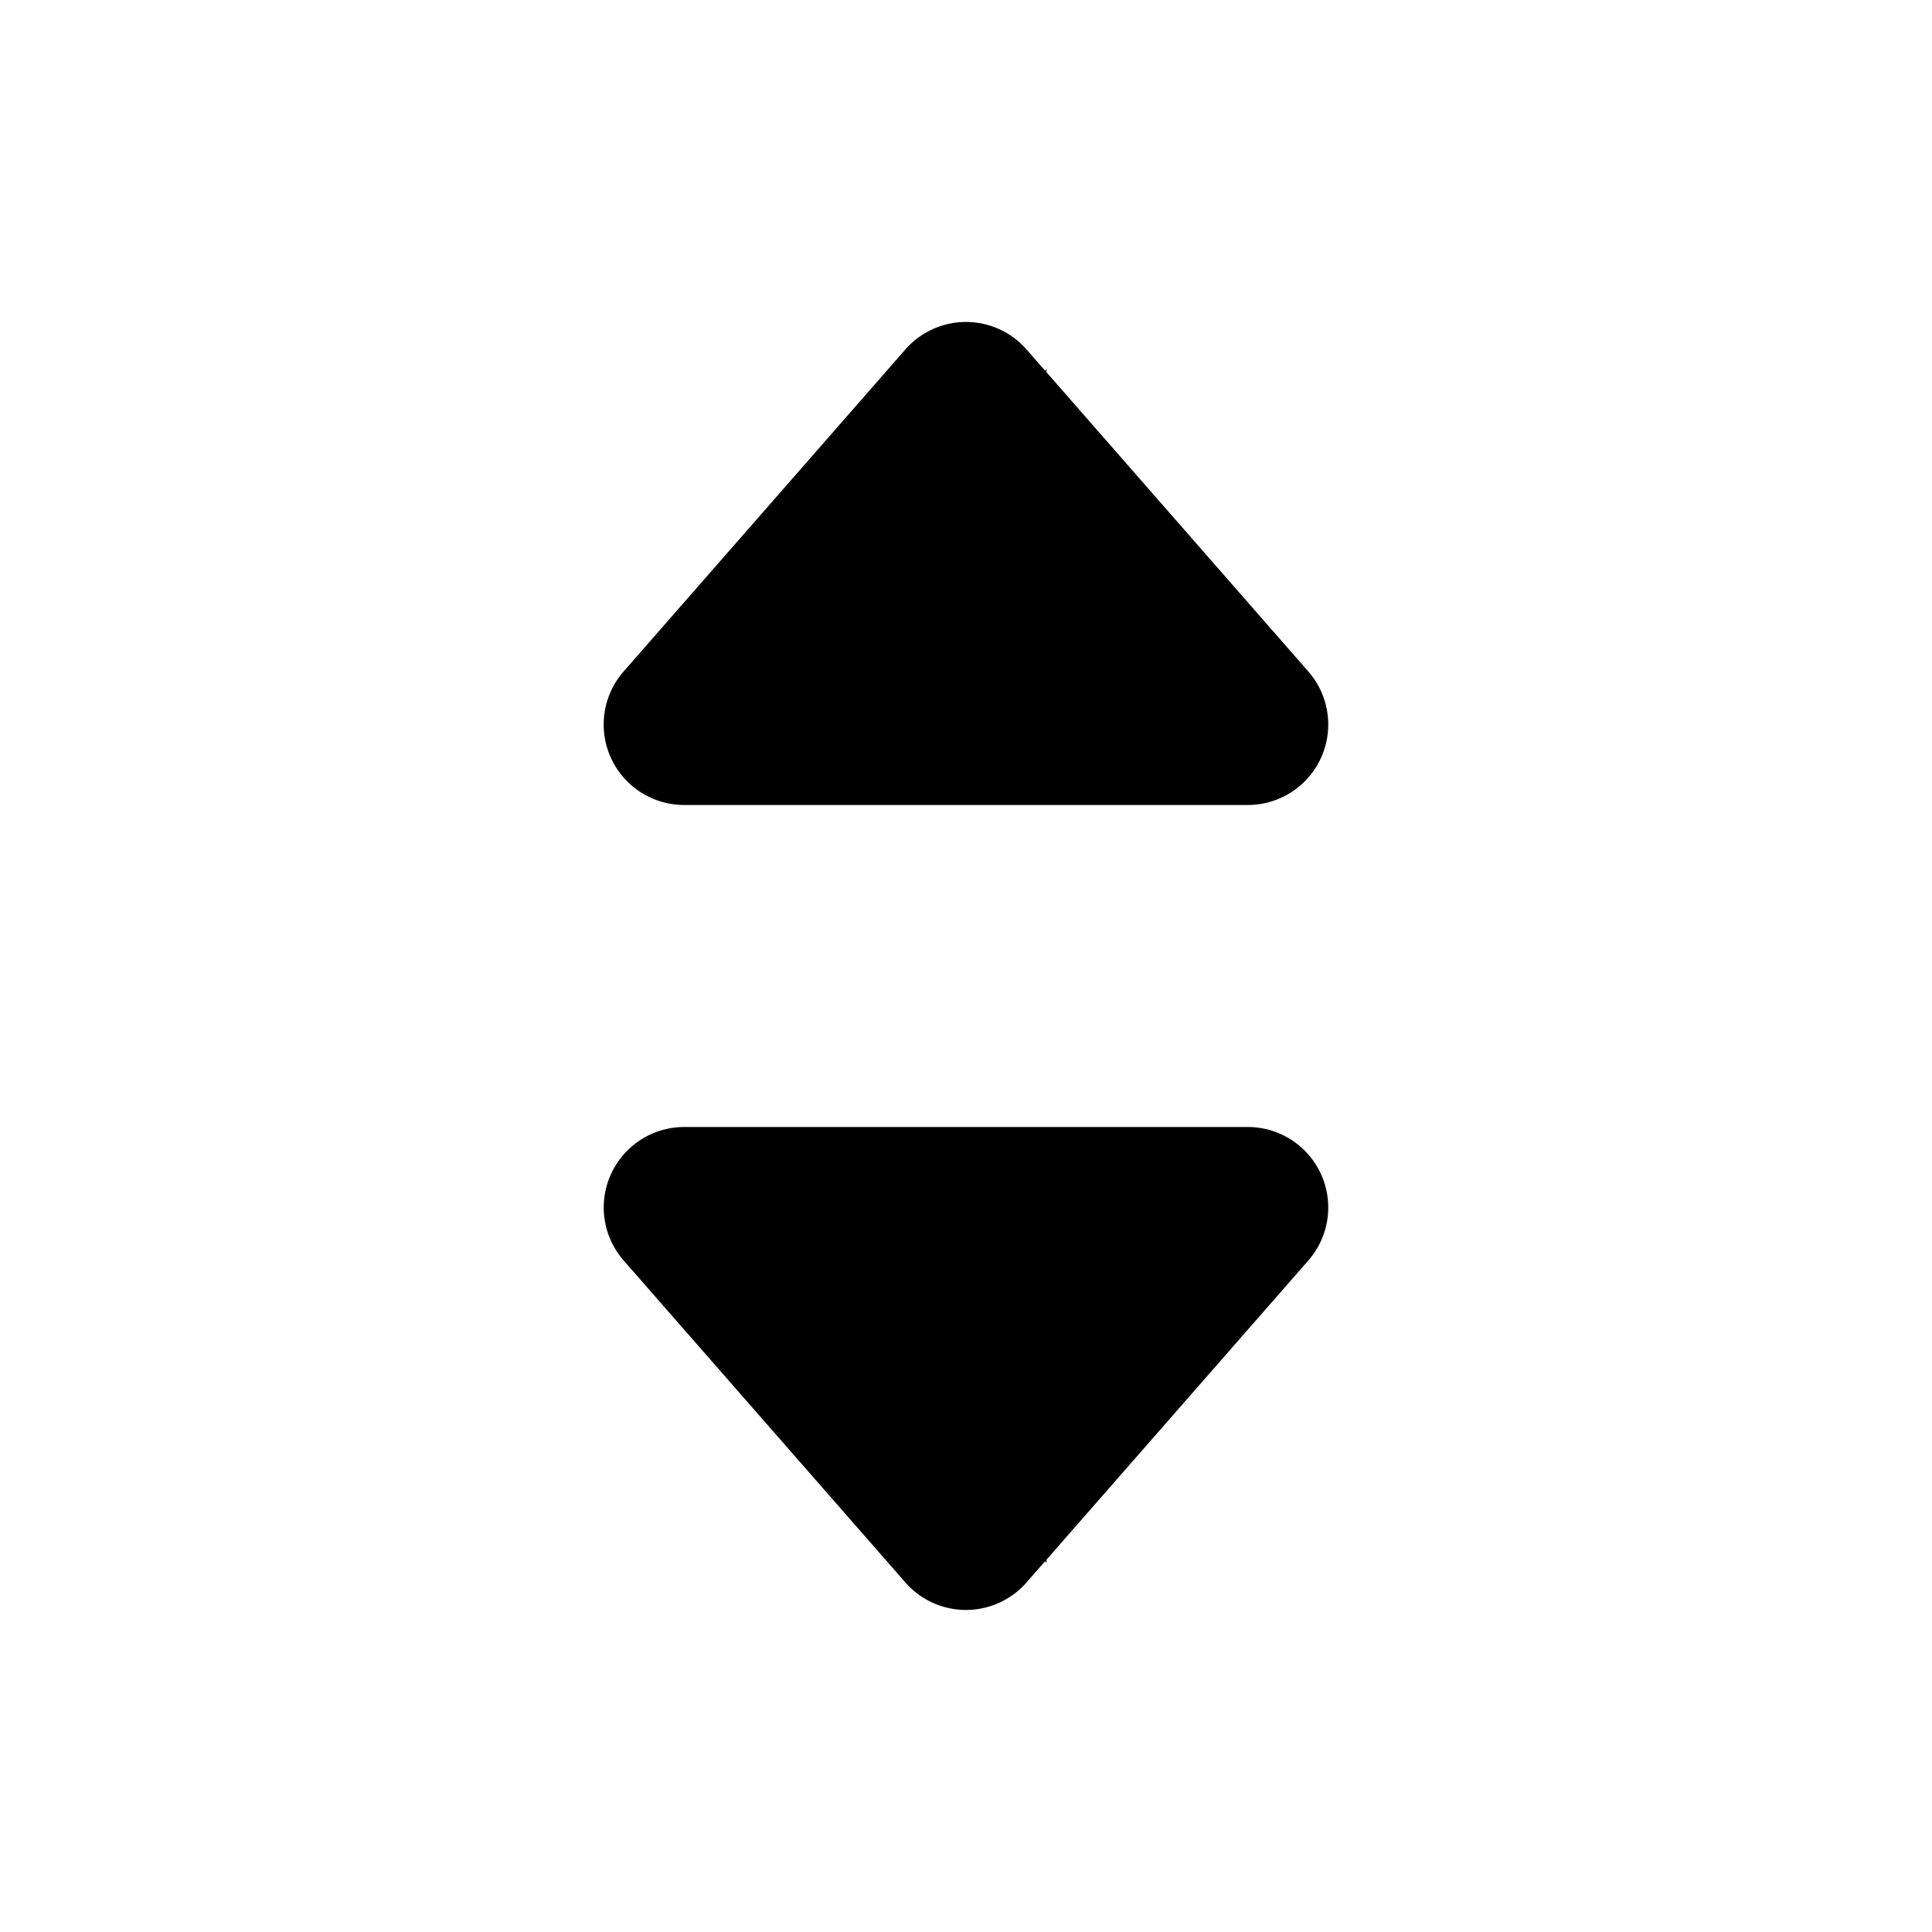 <svg viewBox="0 0 24 24" xmlns="http://www.w3.org/2000/svg"><path fill-rule="evenodd" d="M12.752 4.341a1 1 0 0 0-1.505 0l-3.5 4A1 1 0 0 0 8.5 10h7a1 1 0 0 0 .752-1.659L13 4.624v-.038l-.018.018-.23-.263Zm0 15.317a1 1 0 0 1-1.505 0l-3.5-4A1 1 0 0 1 8.5 14h7a1 1 0 0 1 .752 1.659L13 19.375v.038l-.018-.018-.23.262Z" clip-rule="evenodd"/></svg>